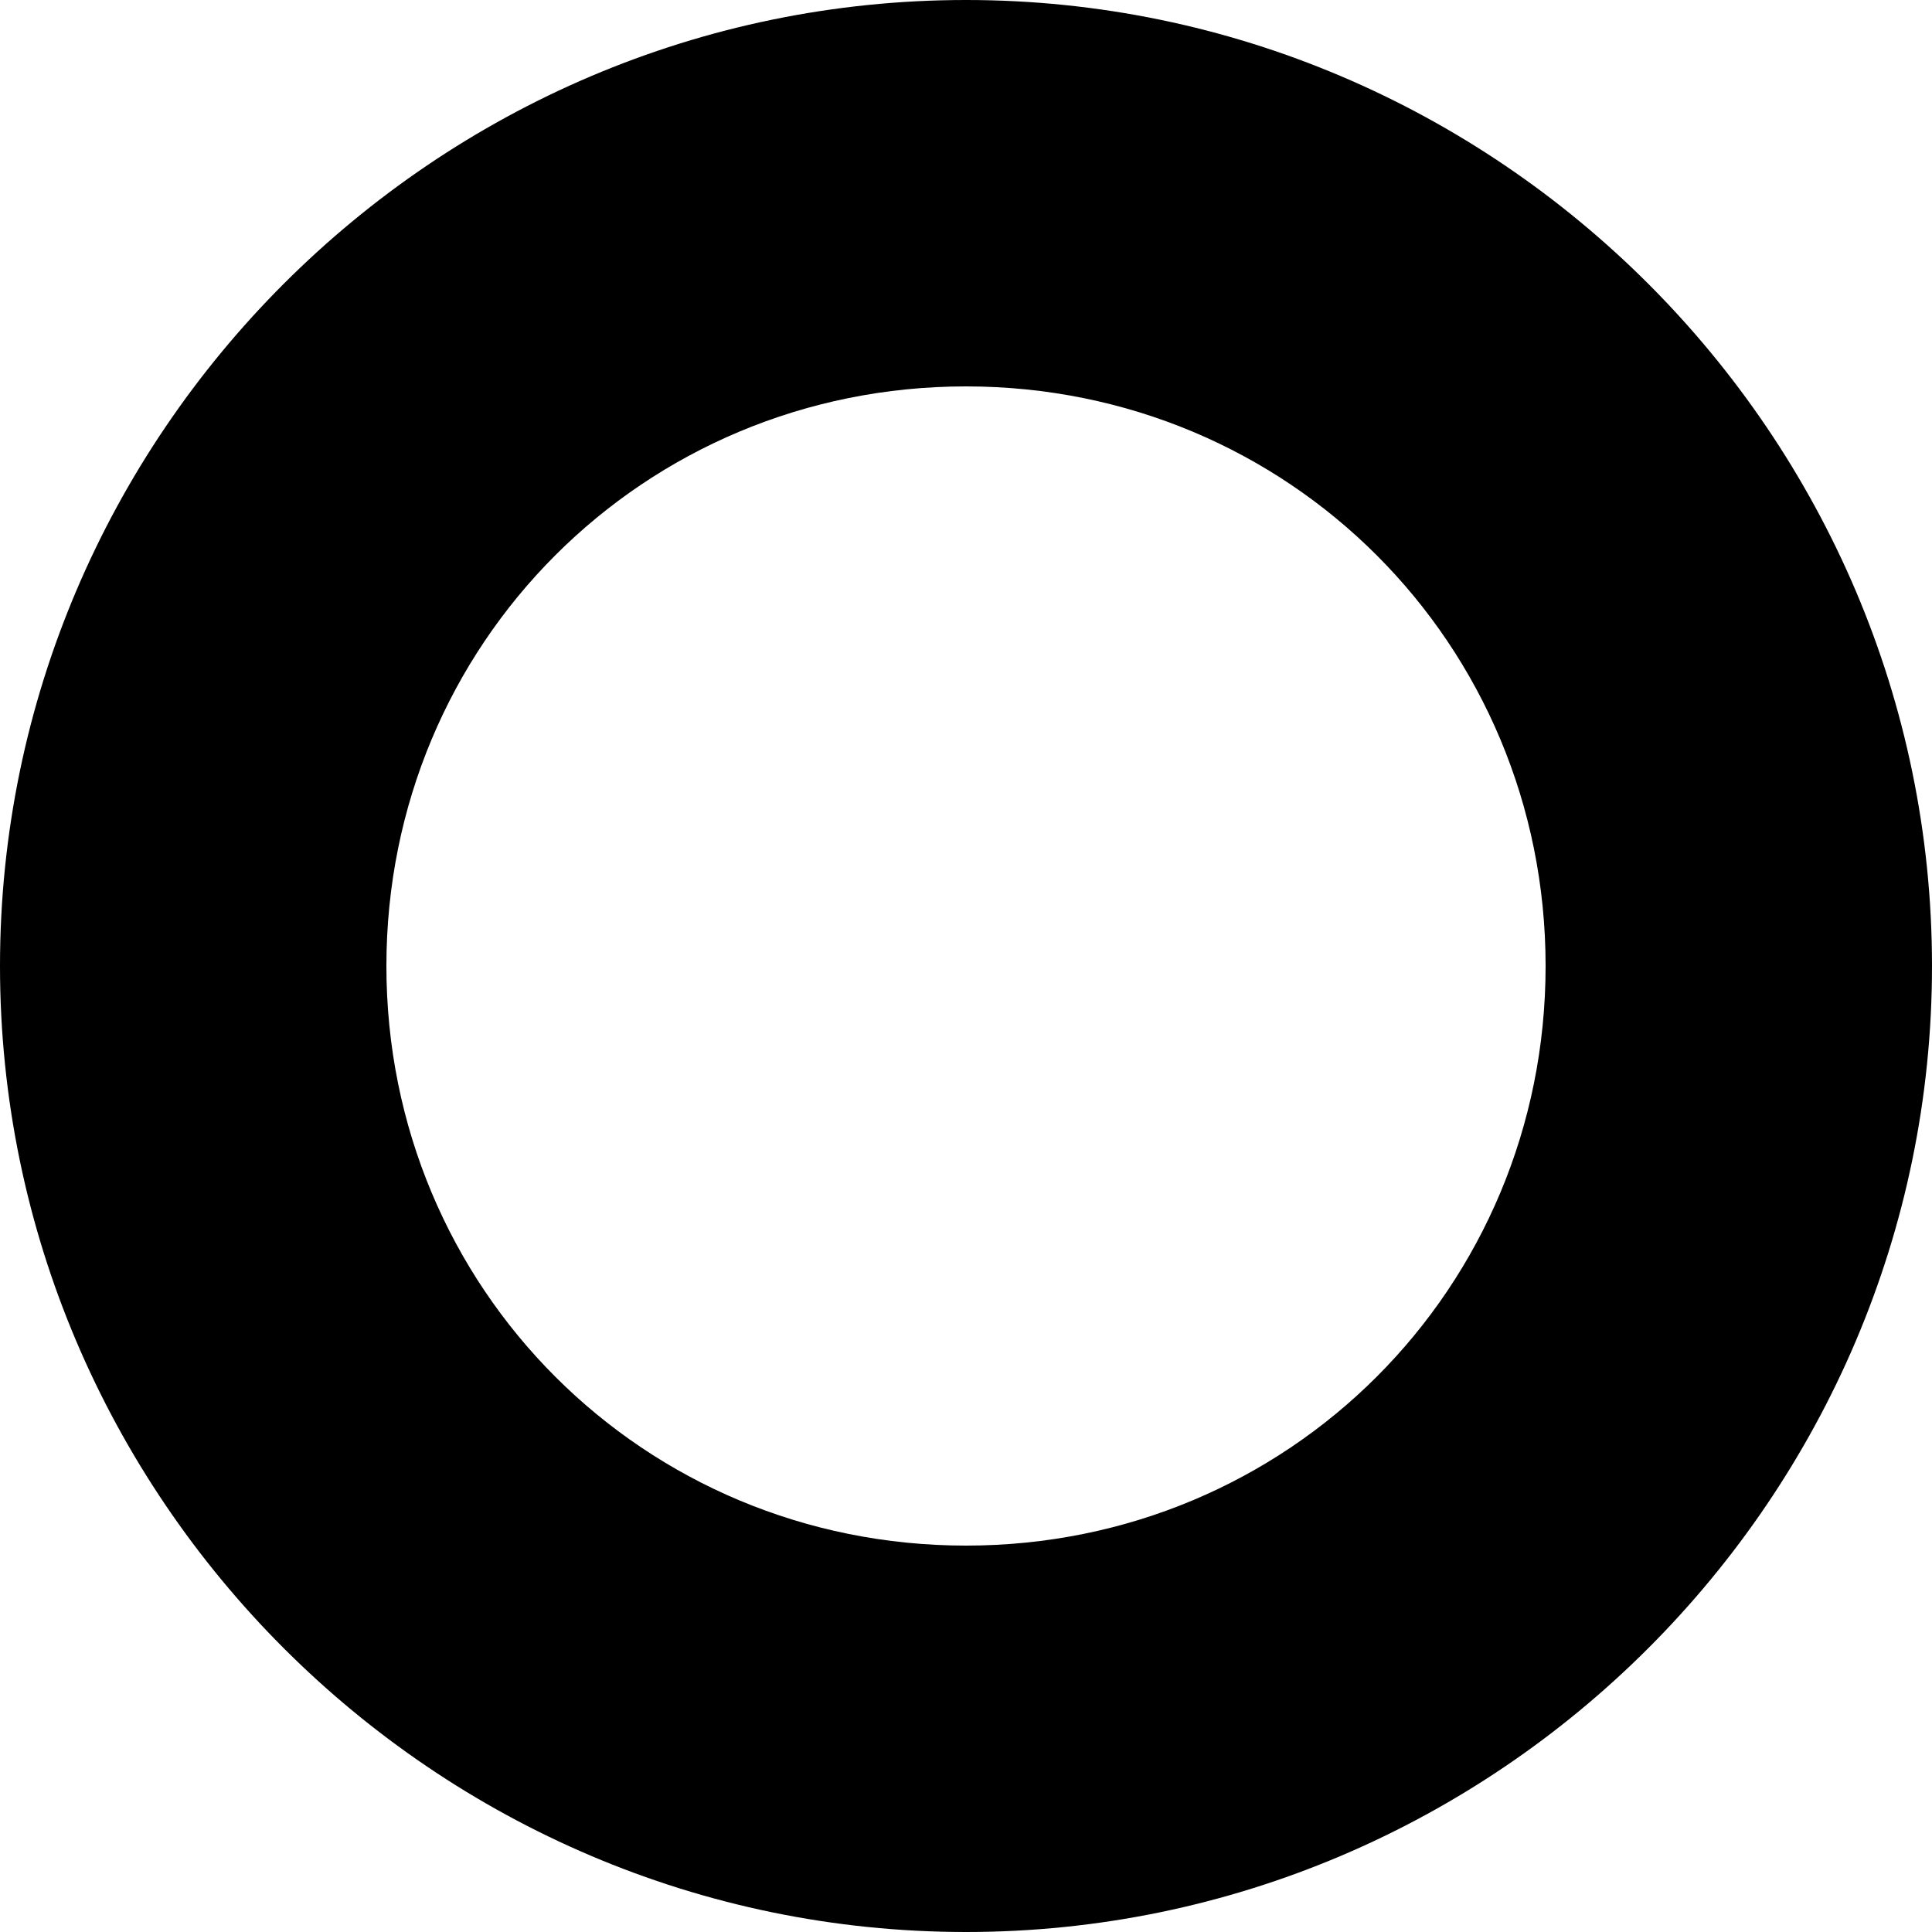<?xml version="1.0" encoding="UTF-8"?>
<svg width="10" height="10" fill="none" version="1.1" viewBox="0 0 10 10" xmlns="http://www.w3.org/2000/svg">
    <path d="m5 0c-2.75 0-5 2.25-5 5s2.25 5 5 5 5-2.25 5-5-2.25-5-5-5zm0 2c1.669 0 3 1.331 3 3s-1.331 3-3 3-3-1.331-3-3 1.331-3 3-3z" fill="#000"/>
</svg>
